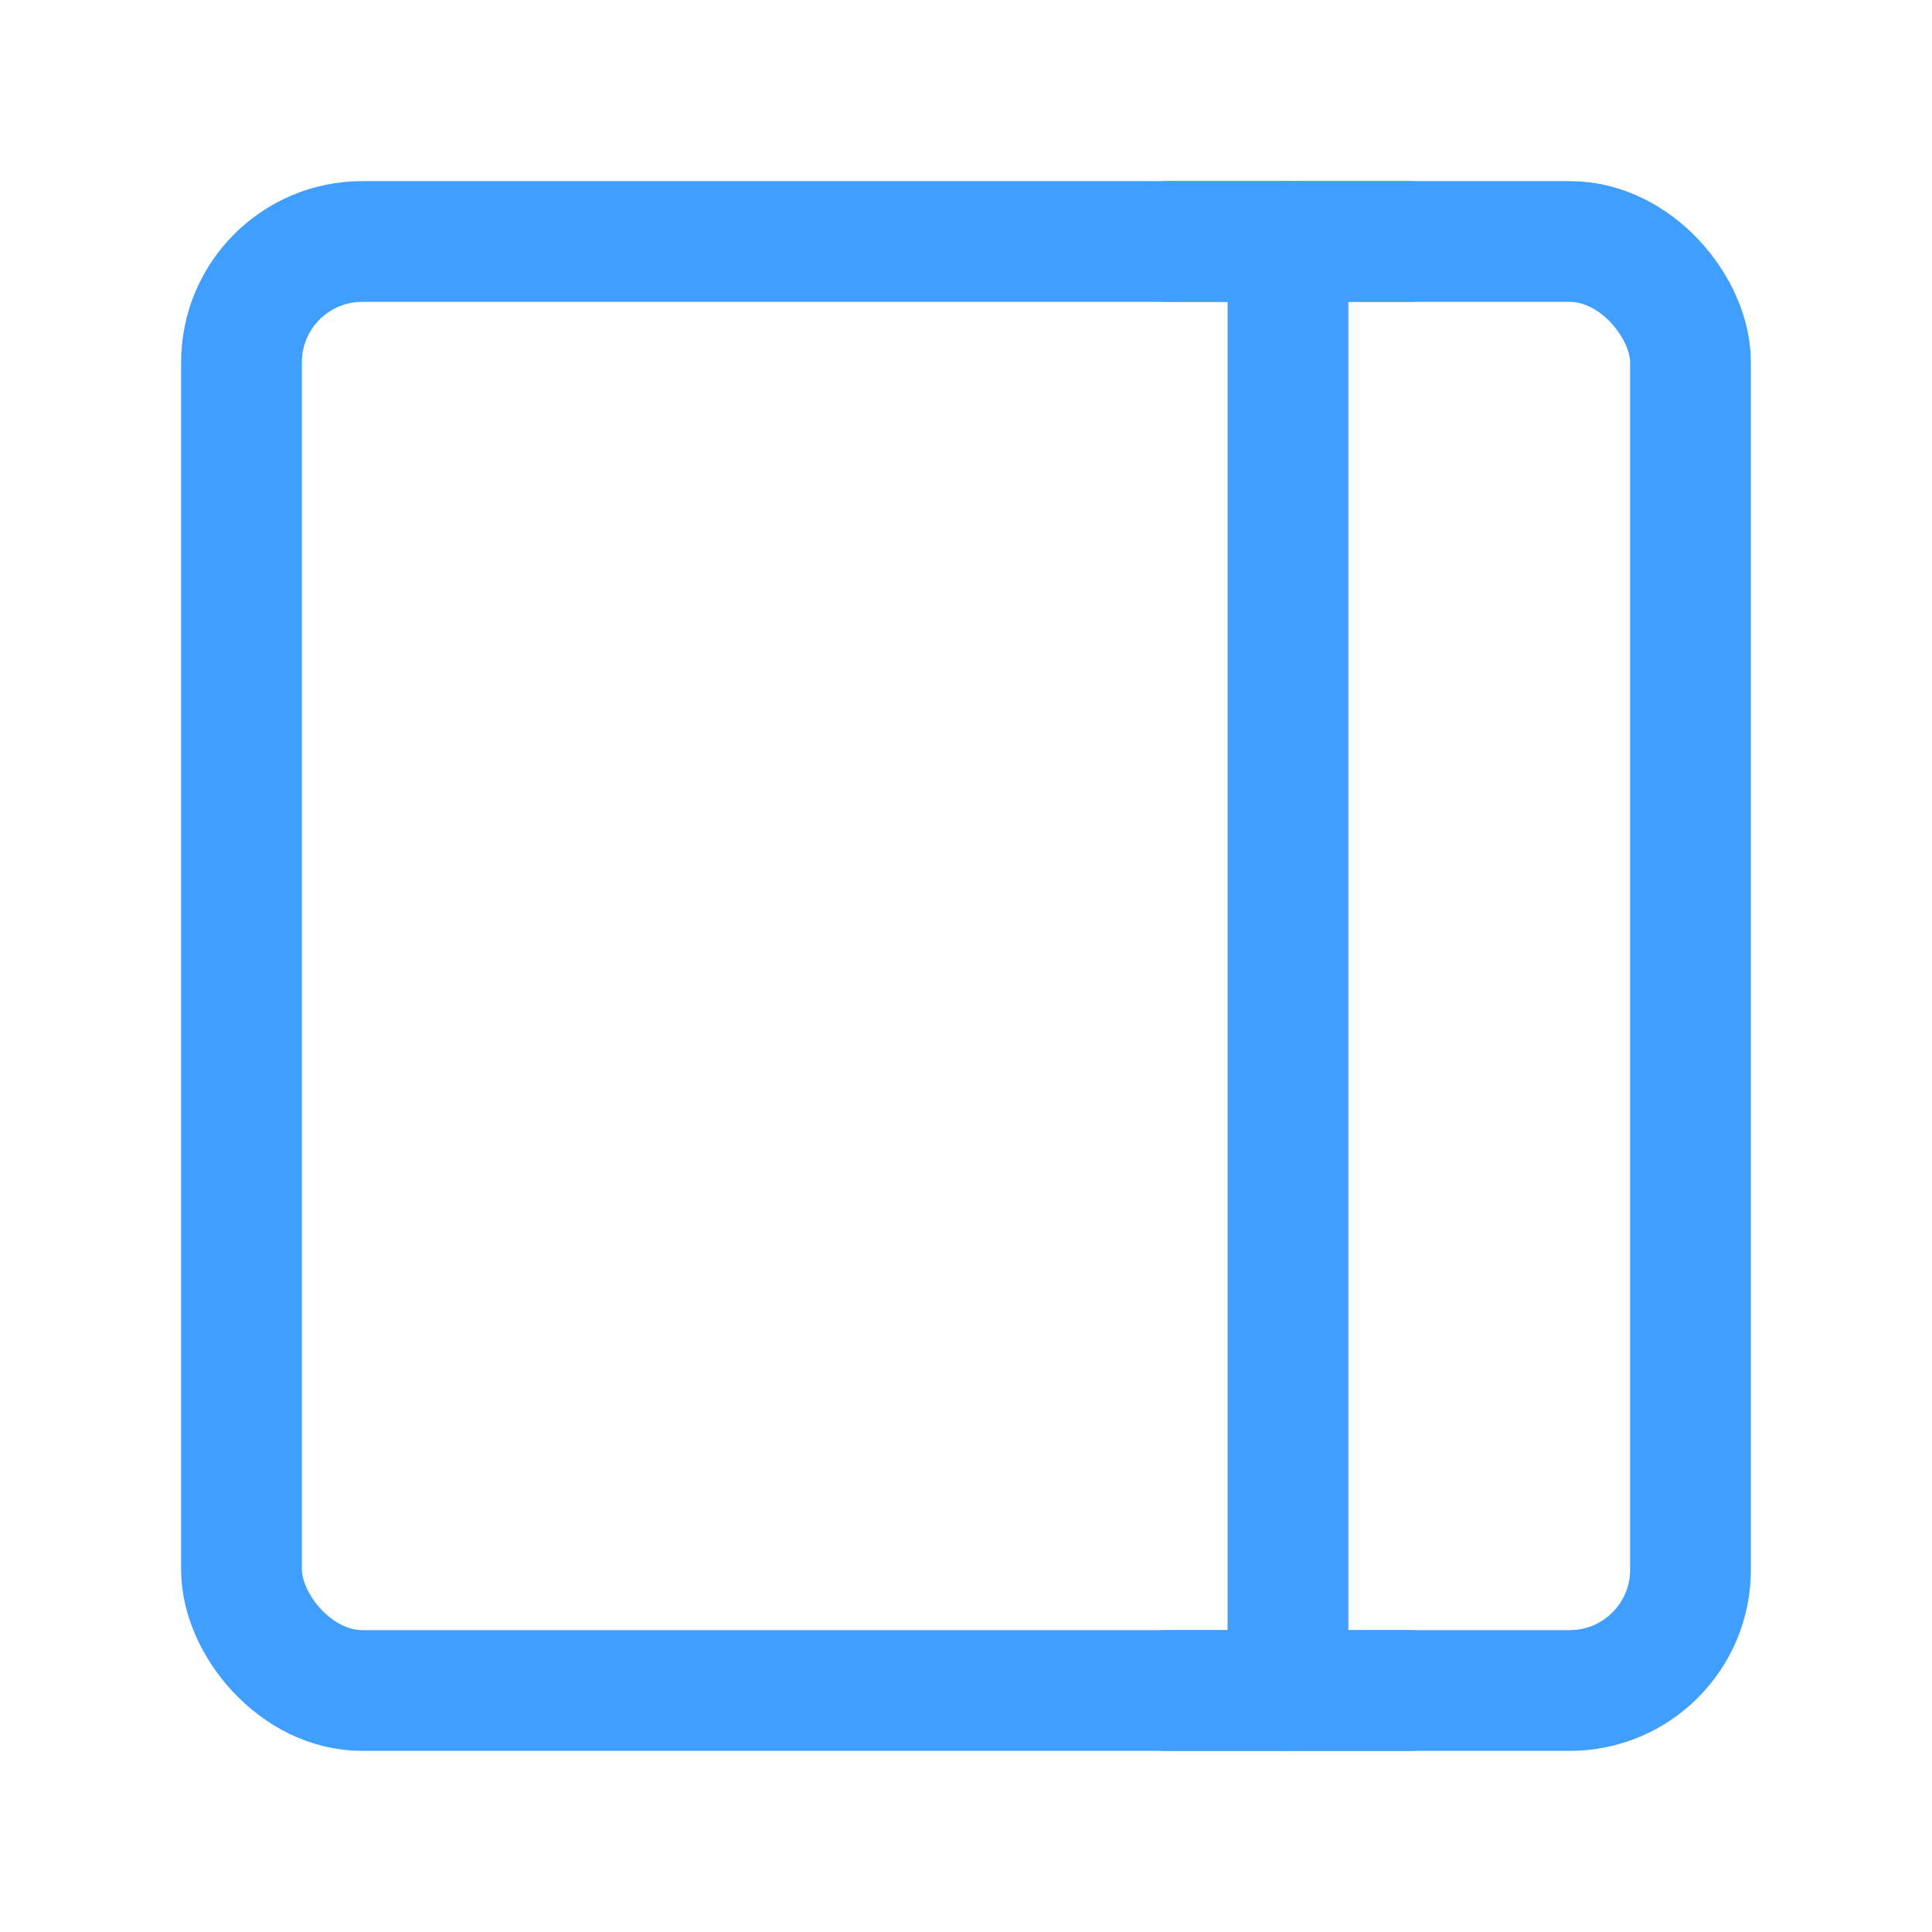 <?xml version="1.0" encoding="UTF-8"?><svg width="32" height="32" viewBox="0 0 48 48" fill="none" xmlns="http://www.w3.org/2000/svg"><rect x="6" y="6" width="36" height="36" rx="3" fill="none" stroke="#409eff" stroke-width="3" stroke-linejoin="round"/><path d="M32 6V42" stroke="#409eff" stroke-width="3" stroke-linecap="round" stroke-linejoin="round"/><path d="M29 42H35" stroke="#409eff" stroke-width="3" stroke-linecap="round" stroke-linejoin="round"/><path d="M29 6H35" stroke="#409eff" stroke-width="3" stroke-linecap="round" stroke-linejoin="round"/></svg>